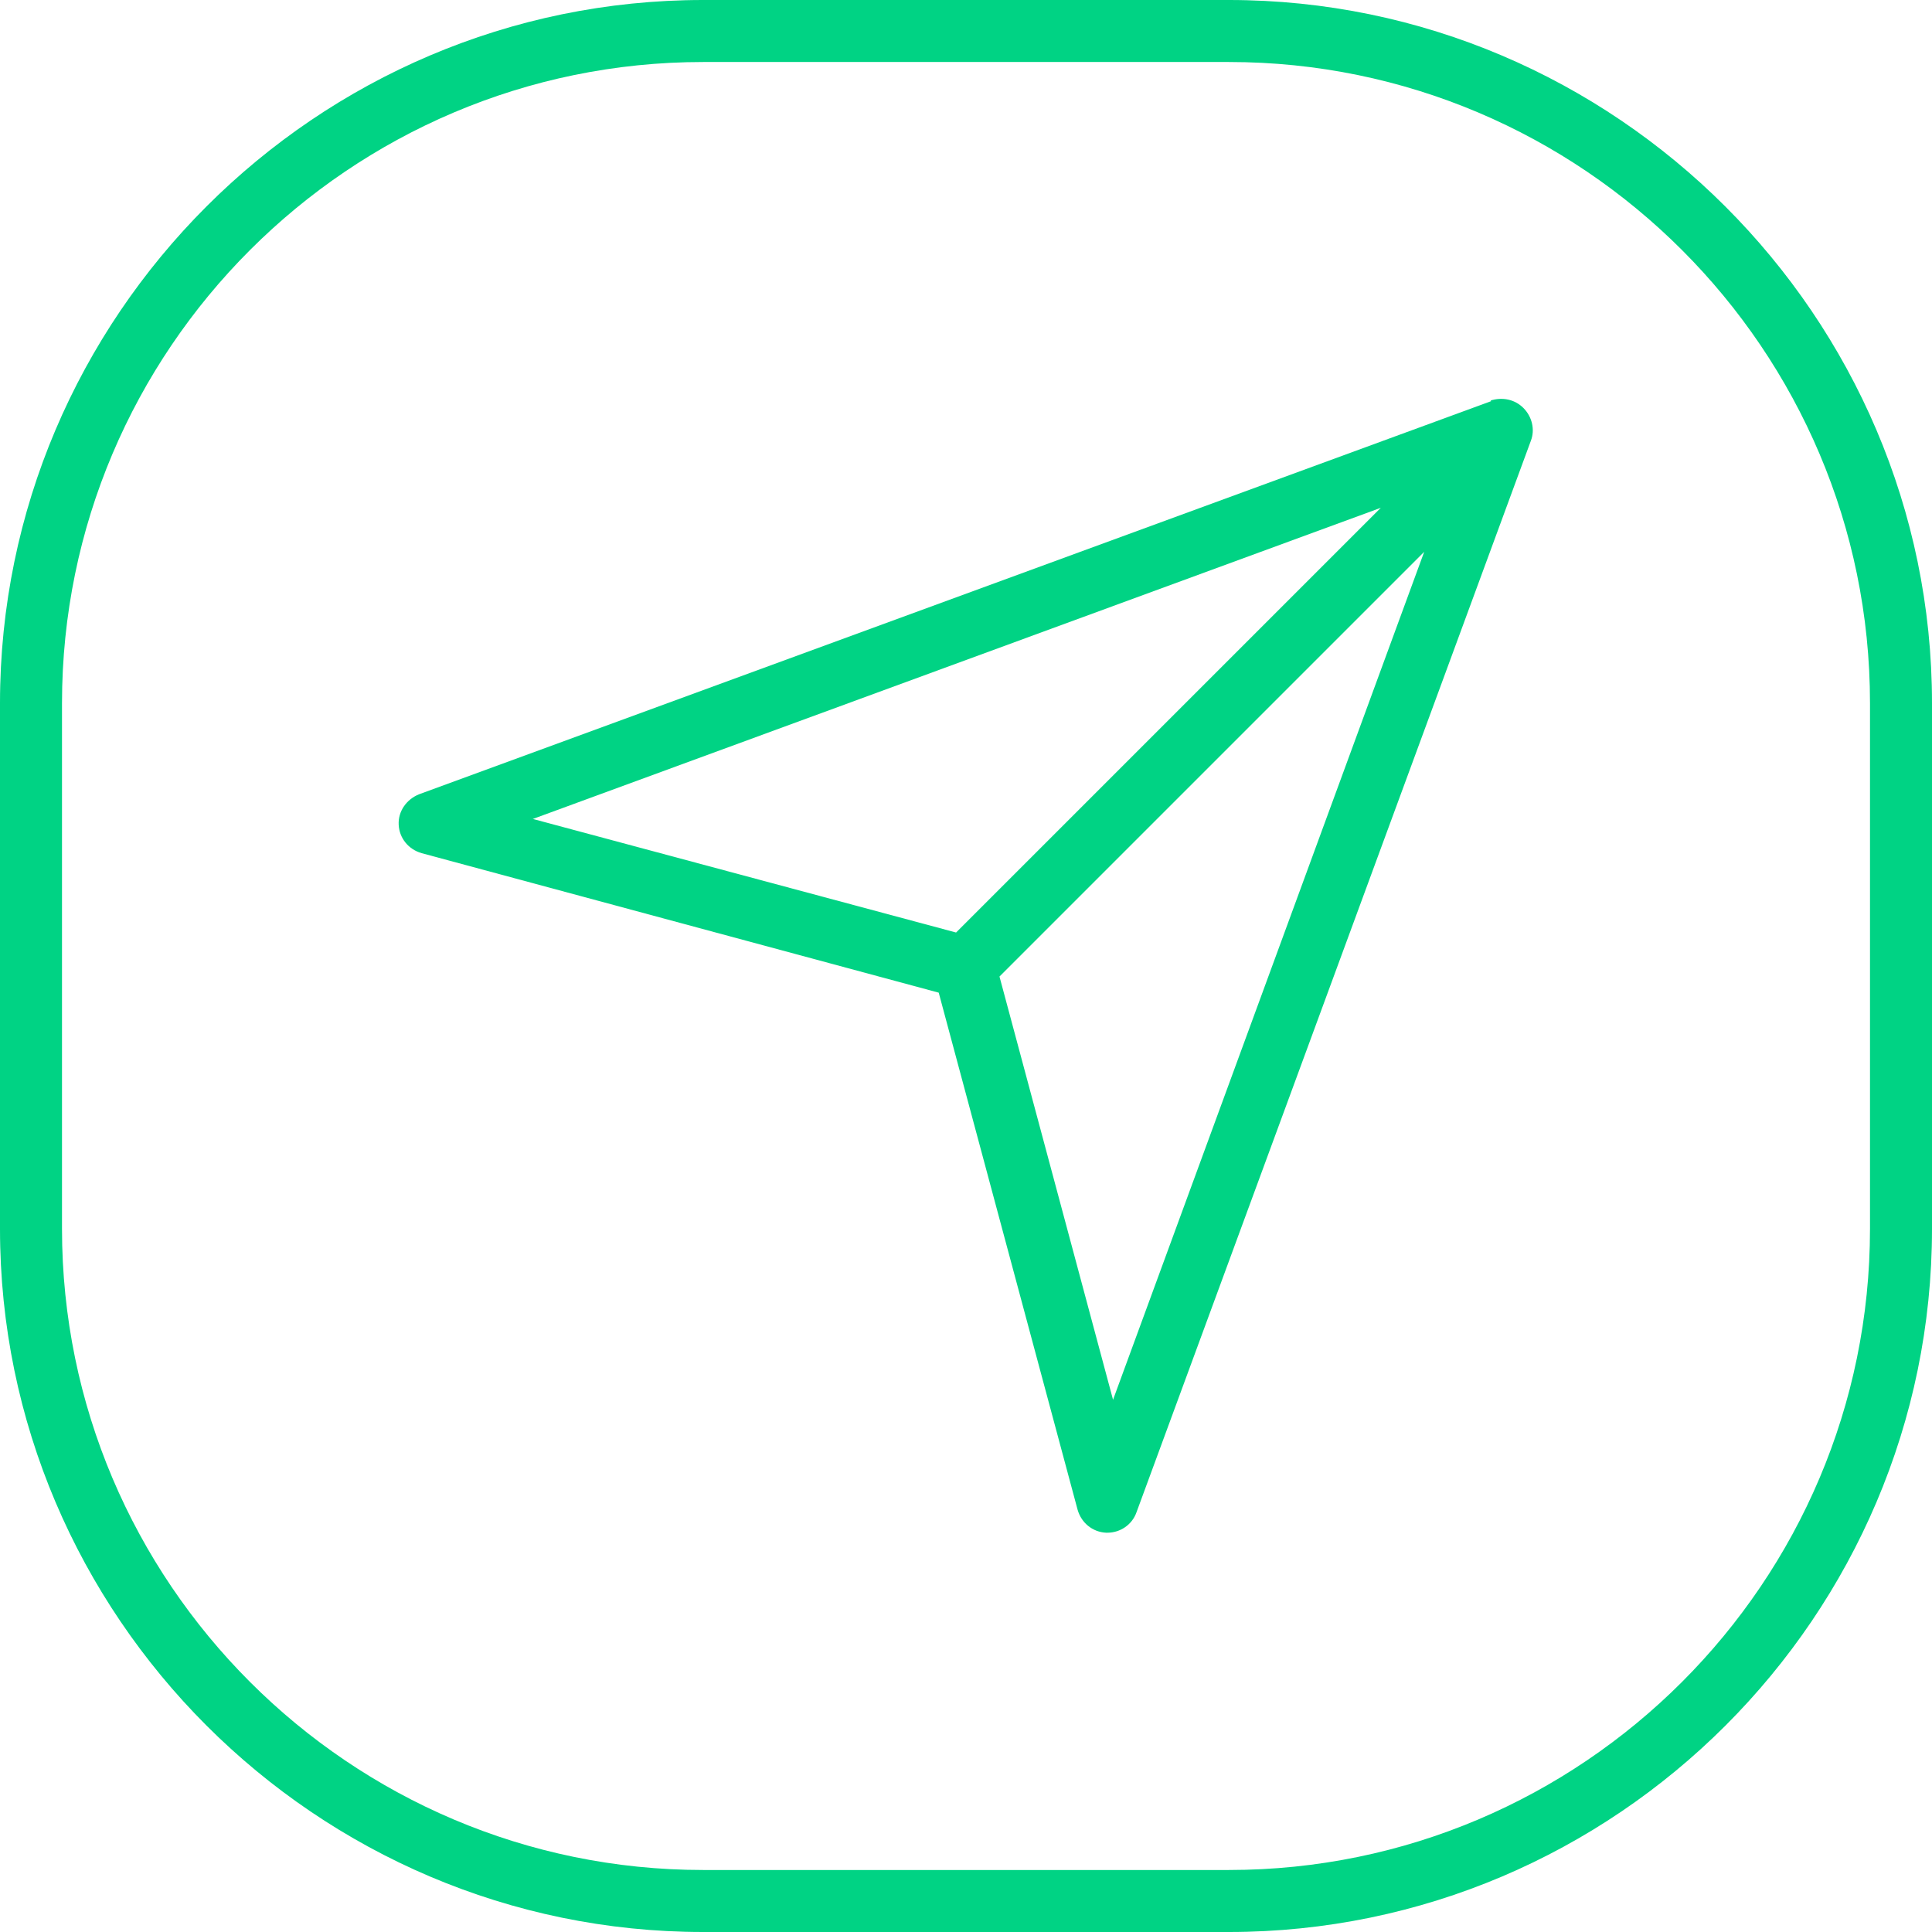 <?xml version="1.0" encoding="UTF-8"?>
<svg id="Layer_1" data-name="Layer 1" xmlns="http://www.w3.org/2000/svg" viewBox="0 0 31.16 31.16">
  <defs>
    <style>
      .cls-1 {
        fill: #00d384;
      }
    </style>
  </defs>
  <path class="cls-1" d="M19.82,0H11.34C5.1,0,0,5.1,0,11.34v8.48c0,6.24,5.1,11.34,11.34,11.34h8.48c6.24,0,11.34-5.1,11.34-11.34V11.34C31.16,5.1,26.05,0,19.82,0Zm10.34,19.82c0,5.7-4.64,10.34-10.34,10.34H11.34c-5.7,0-10.34-4.64-10.34-10.34V11.34C1,5.64,5.64,1,11.34,1h8.48c5.7,0,10.34,4.64,10.34,10.34v8.48Z"/>
  <path class="cls-1" d="M24.05,6.47L6.76,12.81c-.2,.08-.34,.27-.33,.49s.16,.4,.37,.46l8.34,2.25,2.24,8.34c.06,.21,.24,.36,.46,.37,0,0,.02,0,.02,0,.21,0,.4-.13,.47-.33L24.69,7.11c.07-.18,.02-.39-.12-.53-.14-.14-.34-.18-.53-.12Zm-15.46,6.74l13.68-5.02-6.85,6.85-6.82-1.83Zm9.36,9.36l-1.83-6.82,6.85-6.85-5.02,13.68Z"/>
</svg>